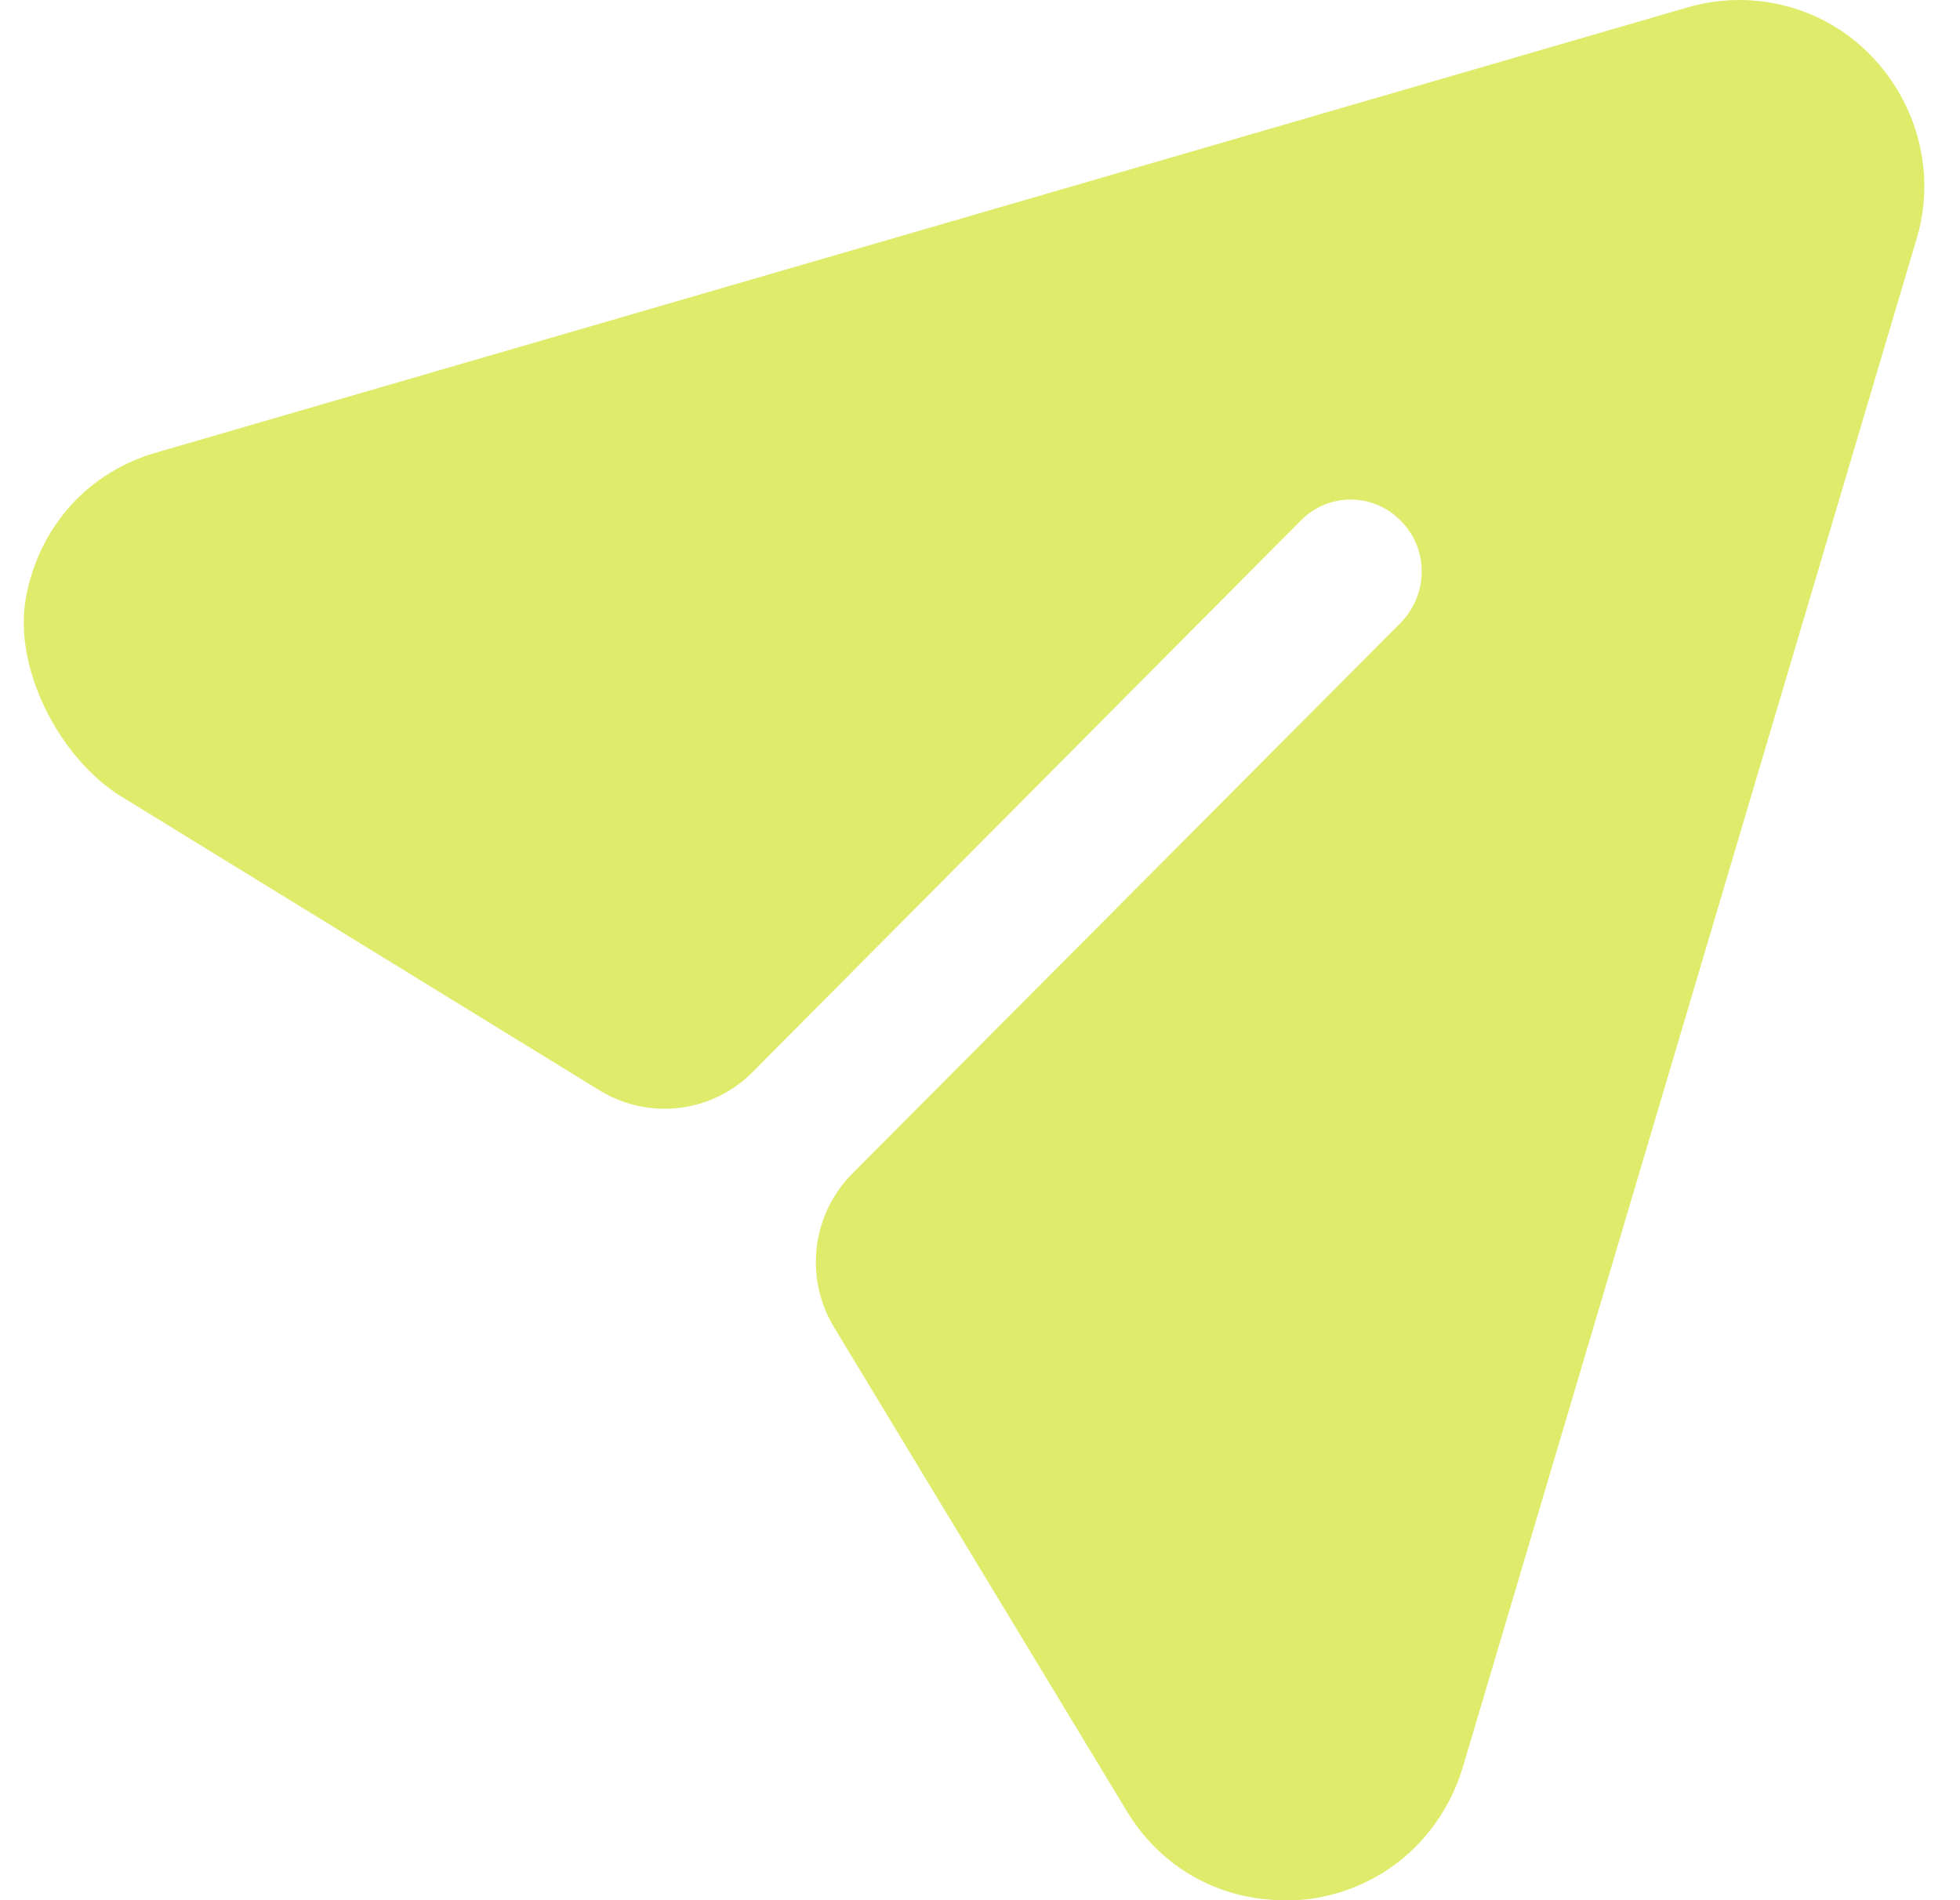 <svg width="33" height="32" xmlns="http://www.w3.org/2000/svg">

 <g>
  <title>background</title>
  <rect fill="none" id="canvas_background" height="402" width="582" y="-1" x="-1"/>
 </g>
 <g>
  <title>Layer 1</title>
  <path id="svg_1" fill="#dfeb6a" d="m31.497,0.931c-0.8,-0.821 -1.985,-1.127 -3.089,-0.805l-25.755,7.489c-1.165,0.324 -1.991,1.253 -2.214,2.434c-0.227,1.202 0.567,2.727 1.604,3.365l8.053,4.949c0.826,0.507 1.892,0.38 2.575,-0.309l9.221,-9.279c0.464,-0.483 1.232,-0.483 1.697,0c0.464,0.467 0.464,1.224 0,1.707l-9.237,9.28c-0.685,0.688 -0.813,1.759 -0.309,2.59l4.92,8.134c0.576,0.966 1.569,1.514 2.657,1.514c0.128,0 0.272,0 0.4,-0.016c1.249,-0.161 2.241,-1.015 2.609,-2.223l7.635,-25.722c0.336,-1.095 0.032,-2.287 -0.768,-3.108"/>
 </g>
</svg>